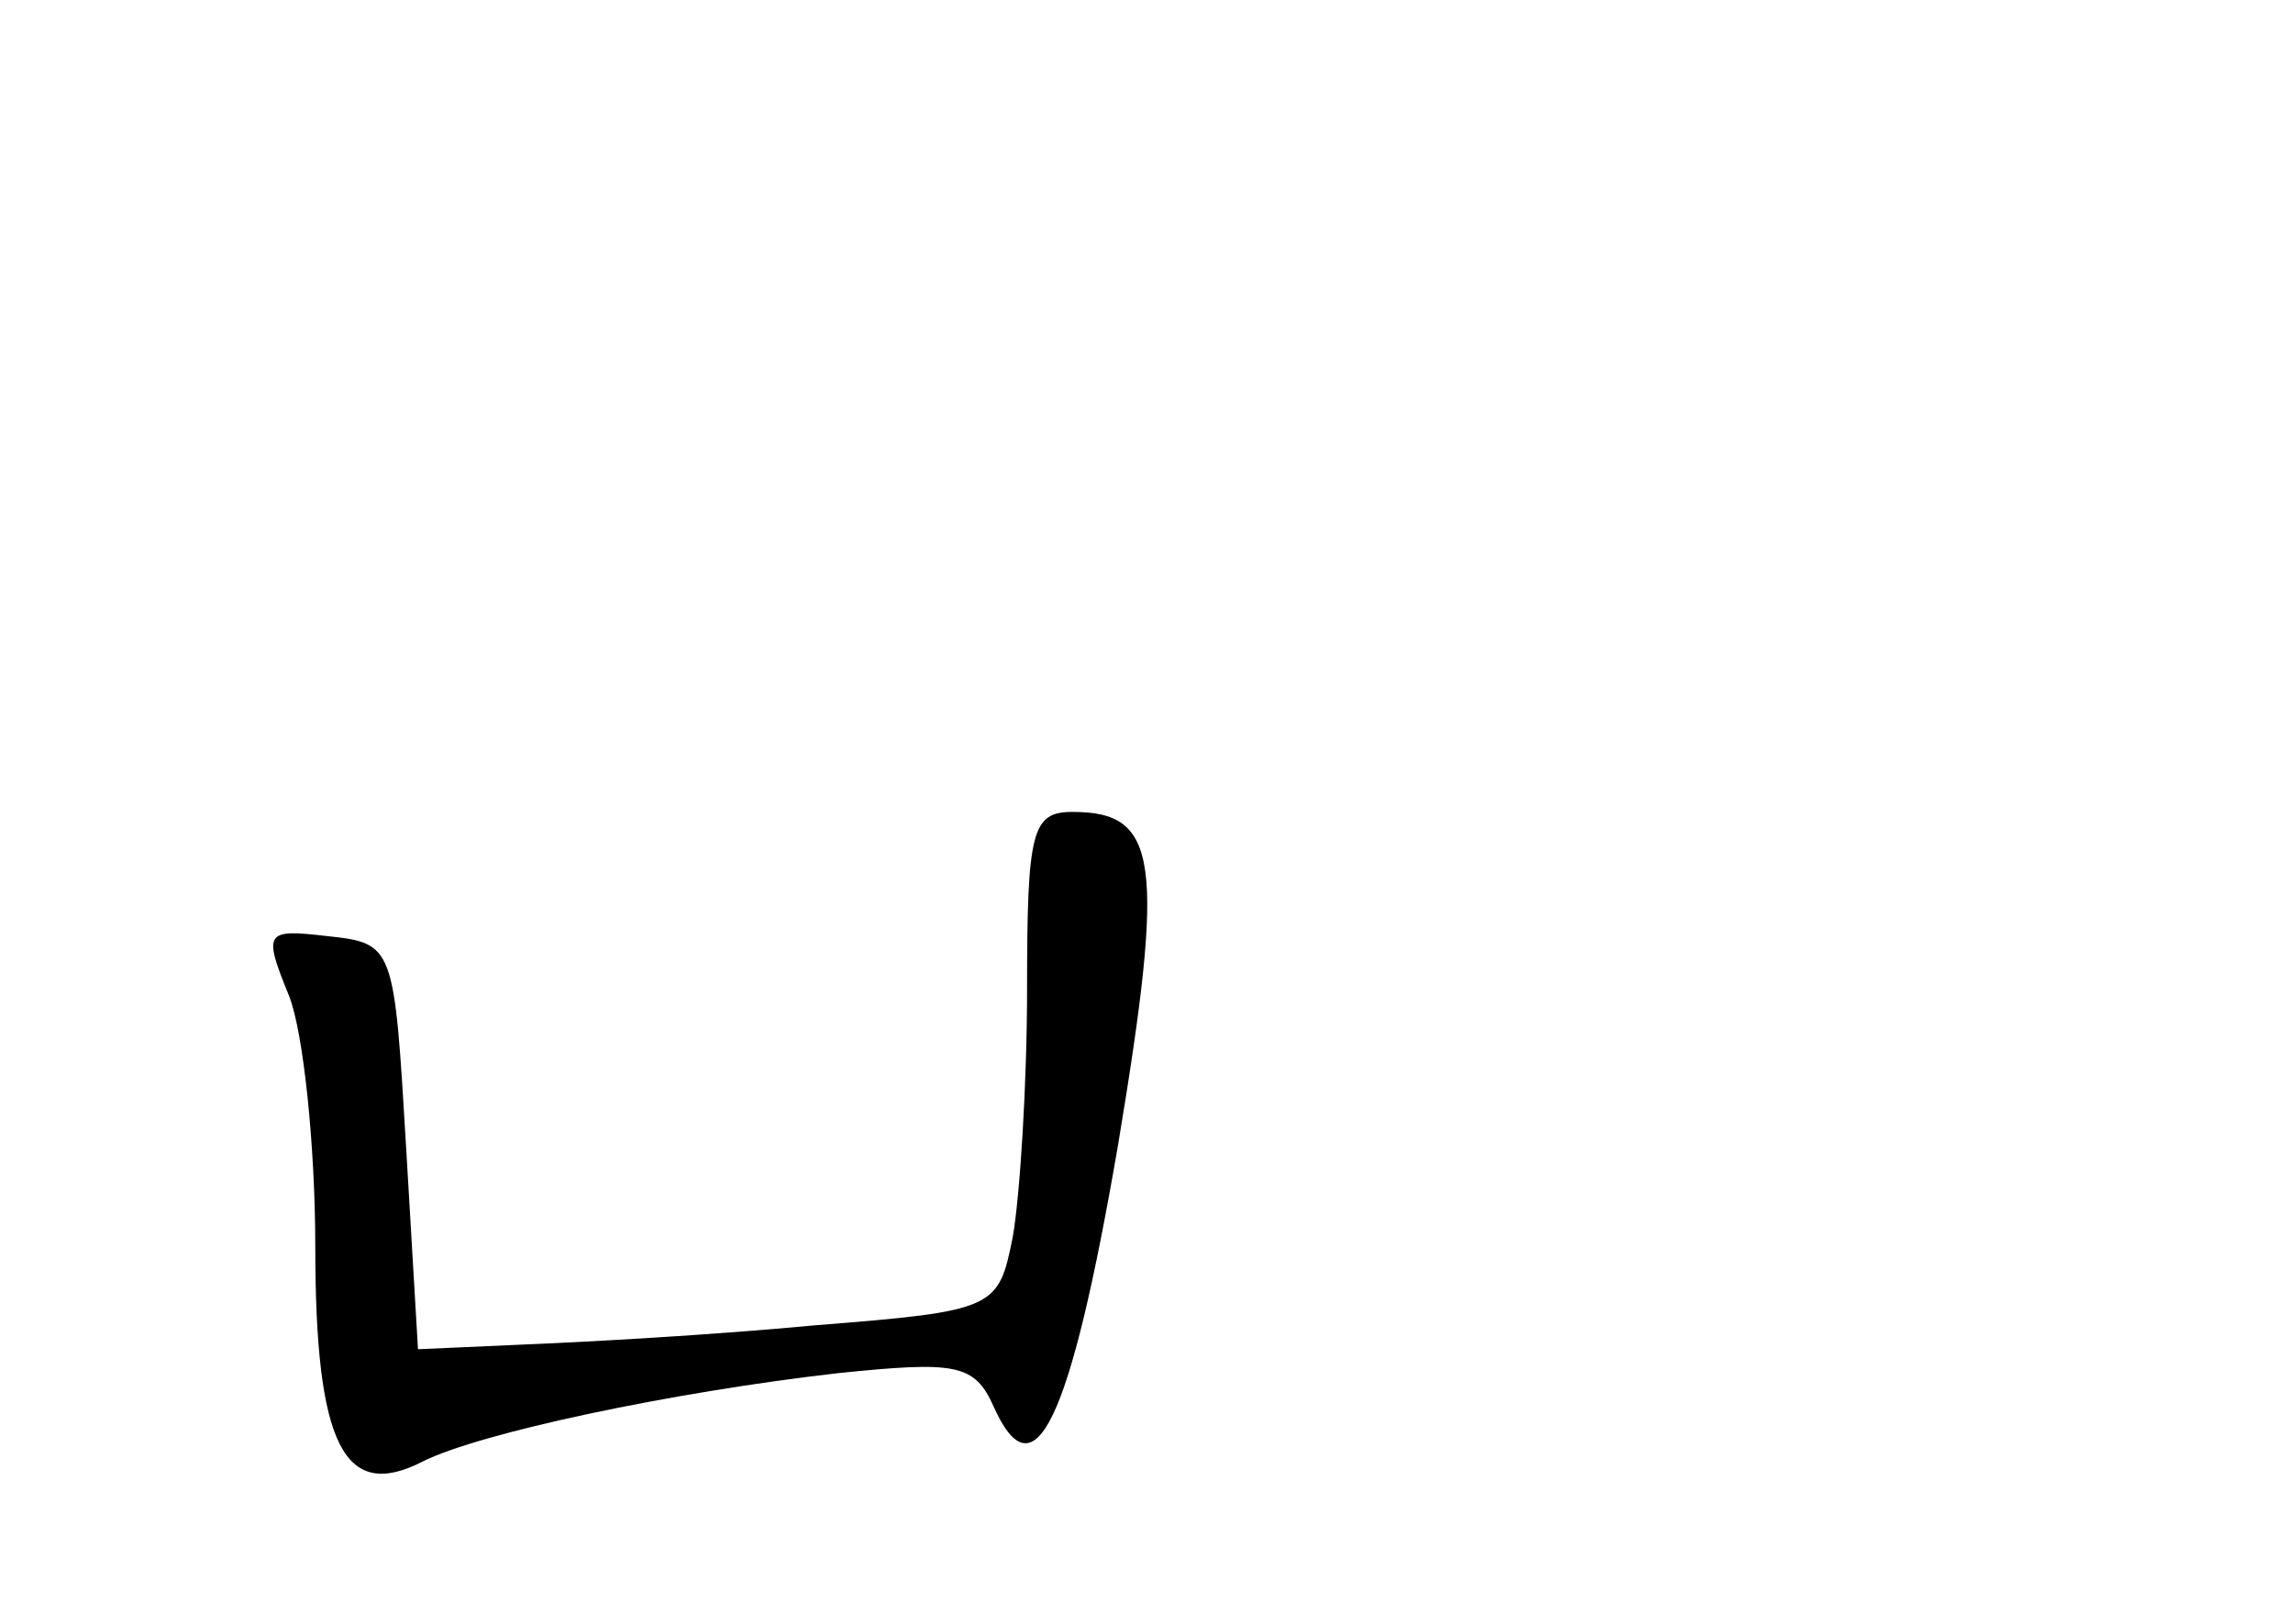 <?xml version="1.0" standalone="no"?>
<!DOCTYPE svg PUBLIC "-//W3C//DTD SVG 20010904//EN"
 "http://www.w3.org/TR/2001/REC-SVG-20010904/DTD/svg10.dtd">
<svg version="1.0" xmlns="http://www.w3.org/2000/svg"
 width="96pt" height="68pt" viewBox="0 0 96 68"
 preserveAspectRatio="xMidYMid meet">
<g transform="translate(0,68) scale(0.1,-0.1)"
fill="#000000" stroke="none">
<path d="M430 266 c0 -40 -3 -87 -6 -104 -6 -30 -7 -31 -83 -37 -42 -4 -96 -7
-121 -8 l-45 -2 -5 85 c-5 84 -5 85 -33 88 -26 3 -27 2 -16 -25 6 -15 11 -63
11 -105 0 -83 12 -107 45 -90 24 12 104 29 174 37 49 5 57 4 65 -14 17 -38 32
-7 52 109 20 120 17 140 -19 140 -17 0 -19 -8 -19 -74z"/>
</g>
</svg>
